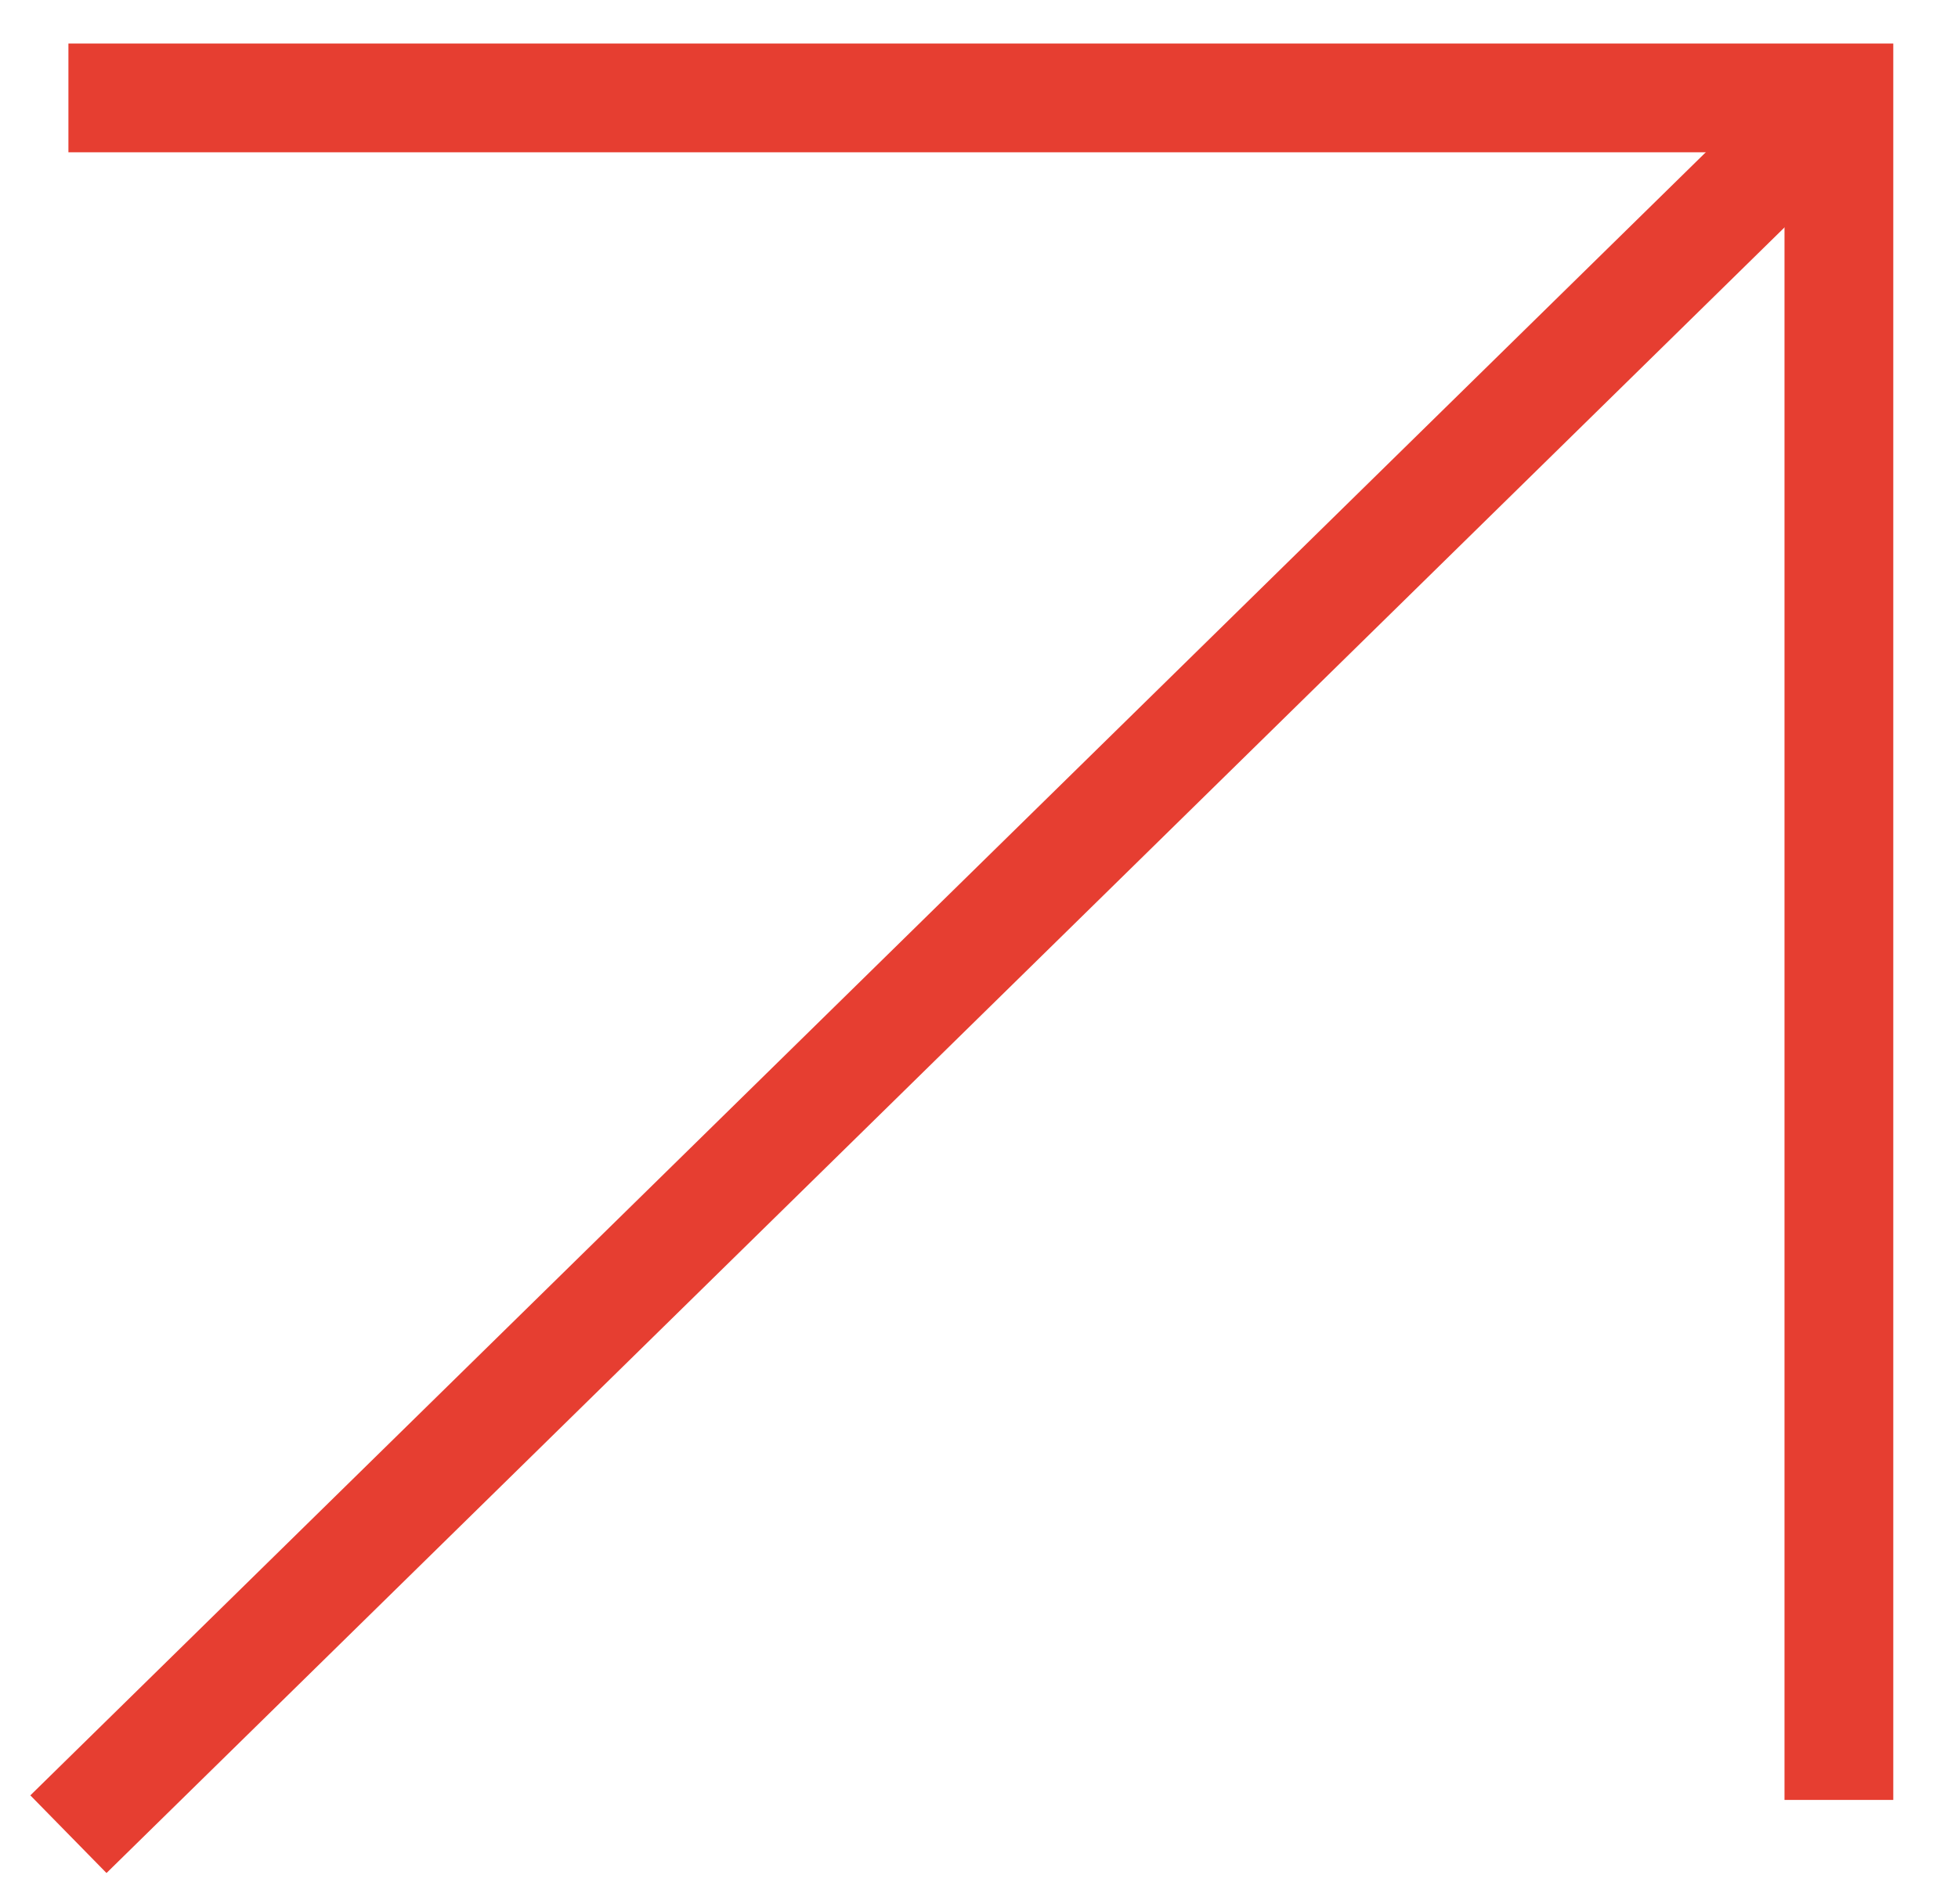 <svg width="36" height="35" viewBox="0 0 36 35" fill="none" xmlns="http://www.w3.org/2000/svg">
<path d="M33.81 1.8L1.258 33.723" stroke="#E63E31" stroke-width="2" stroke-miterlimit="10"/>
<path d="M1.258 1.8H33.81V33.093" stroke="#E63E31" stroke-width="2" stroke-miterlimit="10"/>
</svg>
